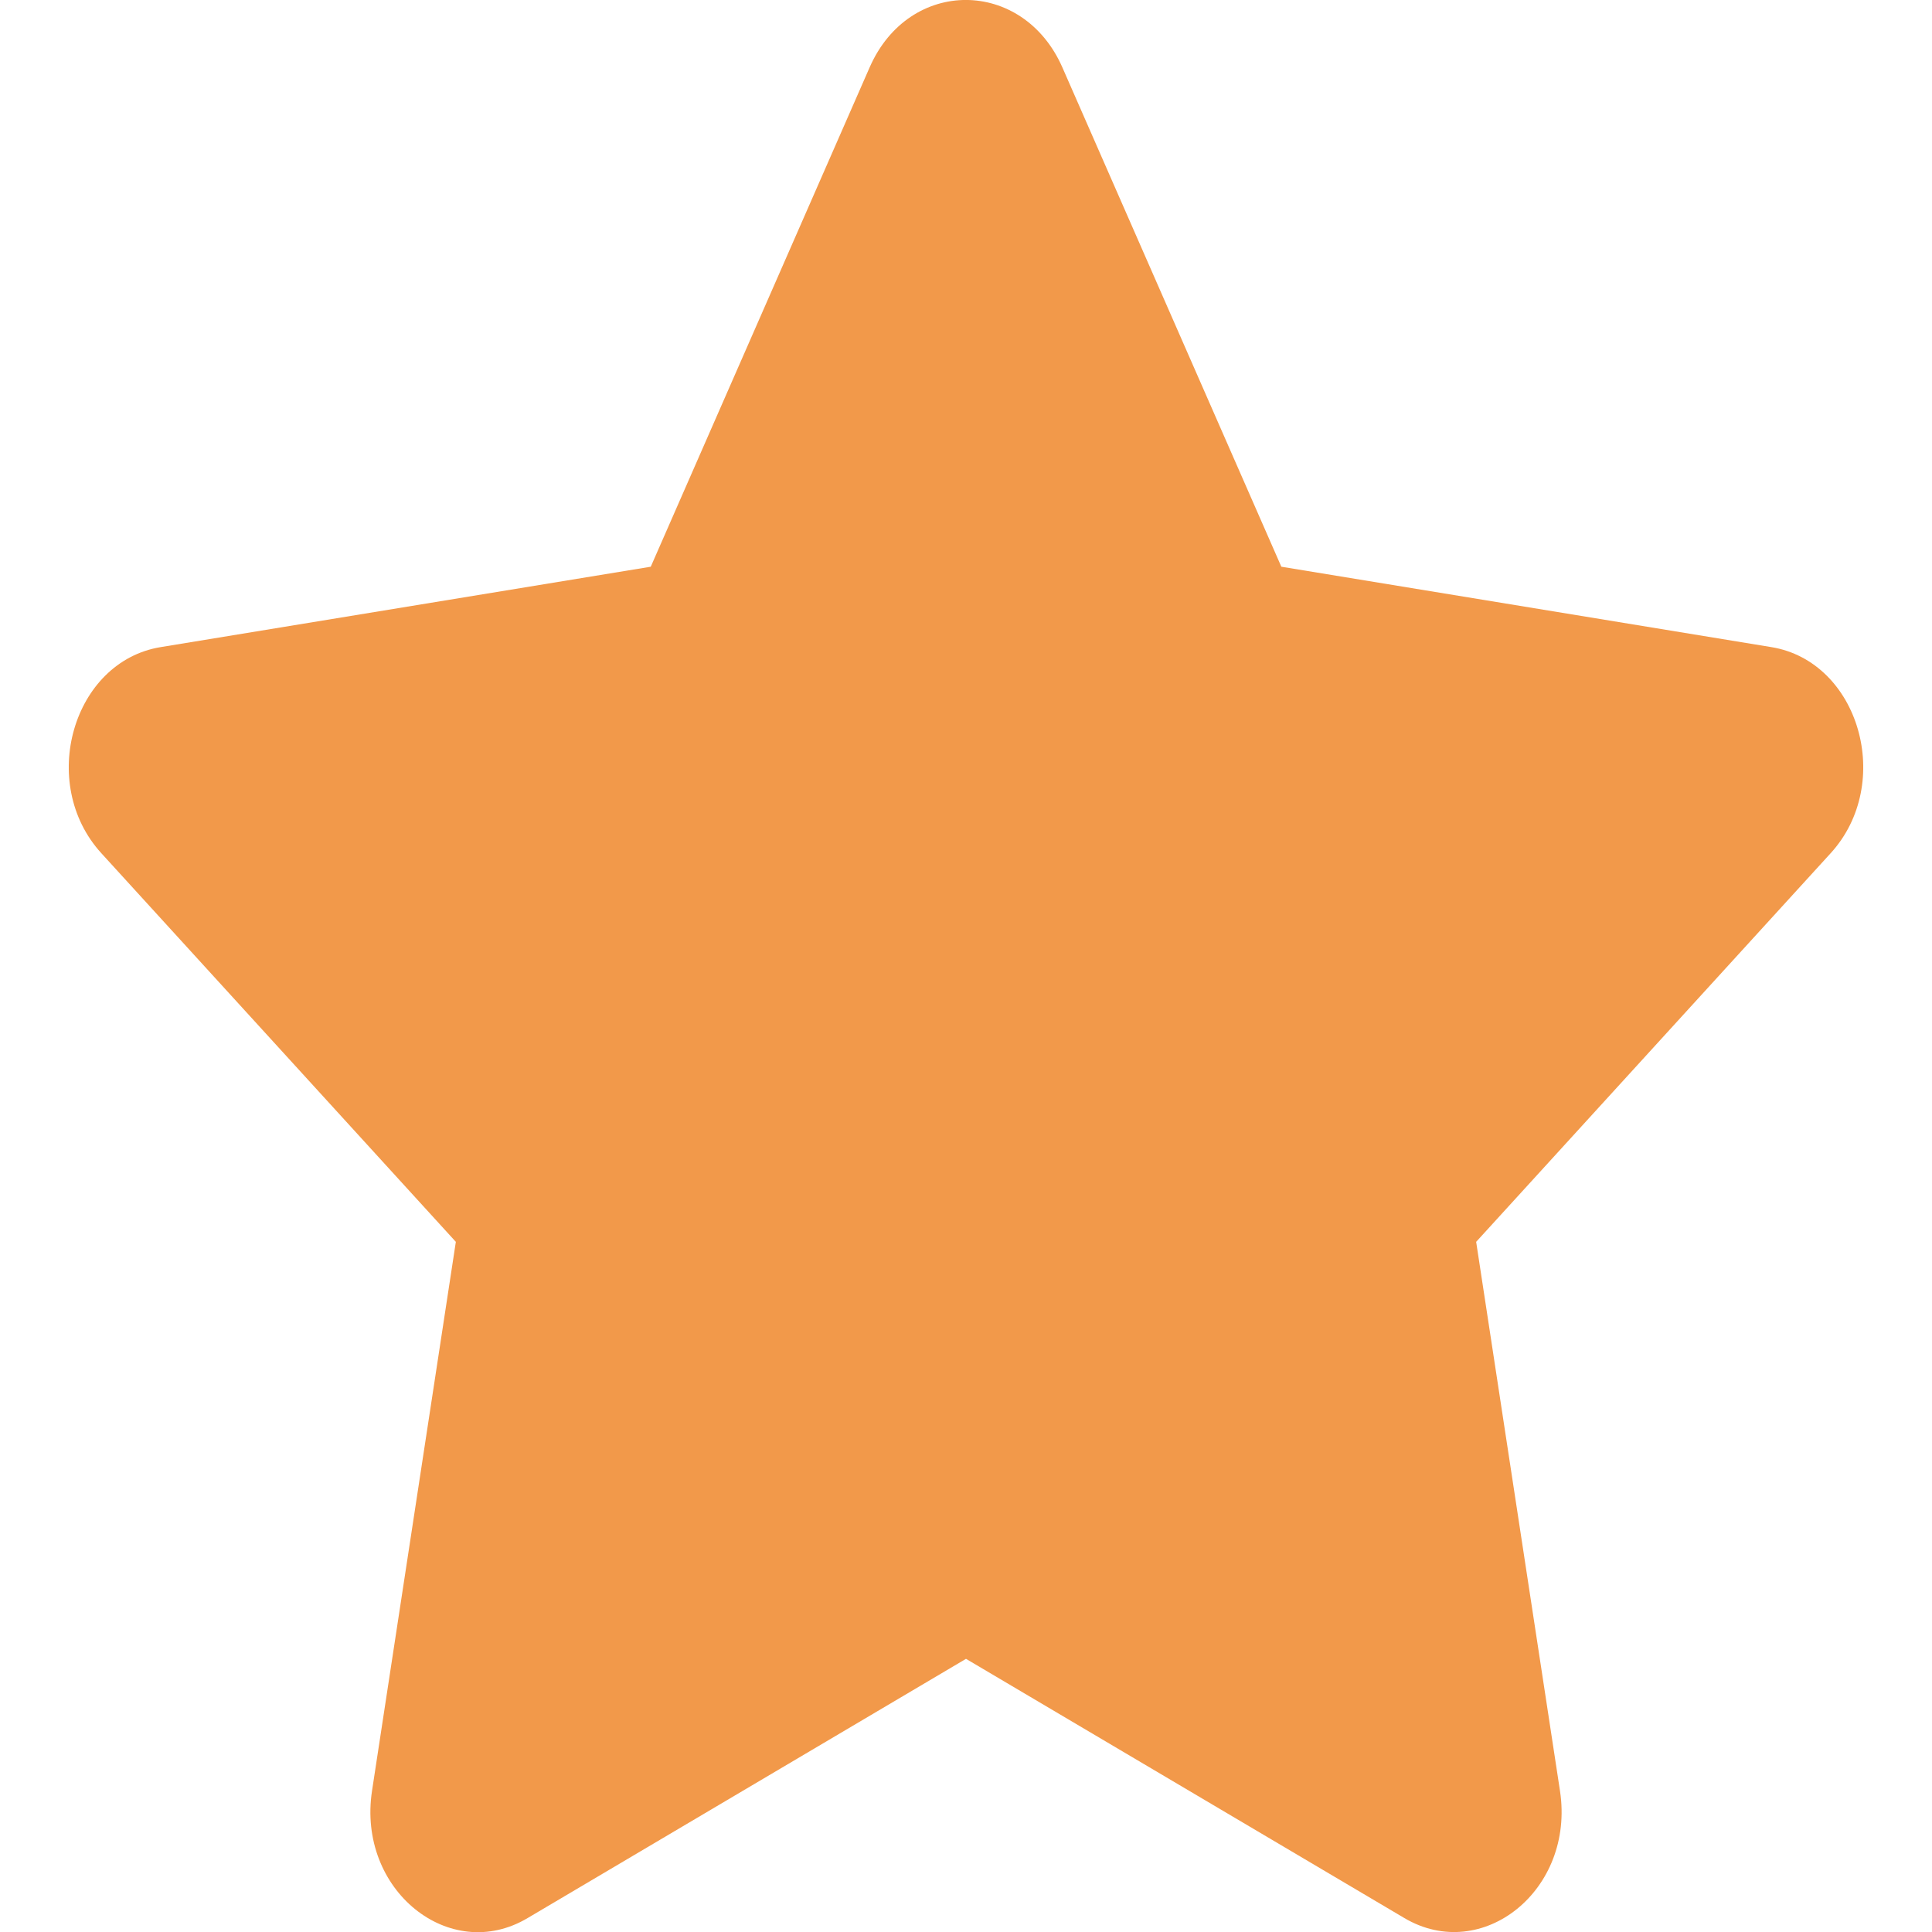 <svg width="18" height="18" viewBox="0 0 18 18" fill="none" xmlns="http://www.w3.org/2000/svg">
<path d="M8.103 0.626L6.063 5.28L1.497 6.029C0.678 6.163 0.35 7.298 0.944 7.949L4.247 11.57L3.466 16.685C3.325 17.61 4.191 18.302 4.916 17.87L9 15.455L13.084 17.87C13.809 18.299 14.675 17.61 14.534 16.685L13.753 11.57L17.056 7.949C17.65 7.298 17.322 6.163 16.503 6.029L11.938 5.28L9.897 0.626C9.531 -0.204 8.472 -0.214 8.103 0.626Z" fill="#F2994A"/>
</svg>
